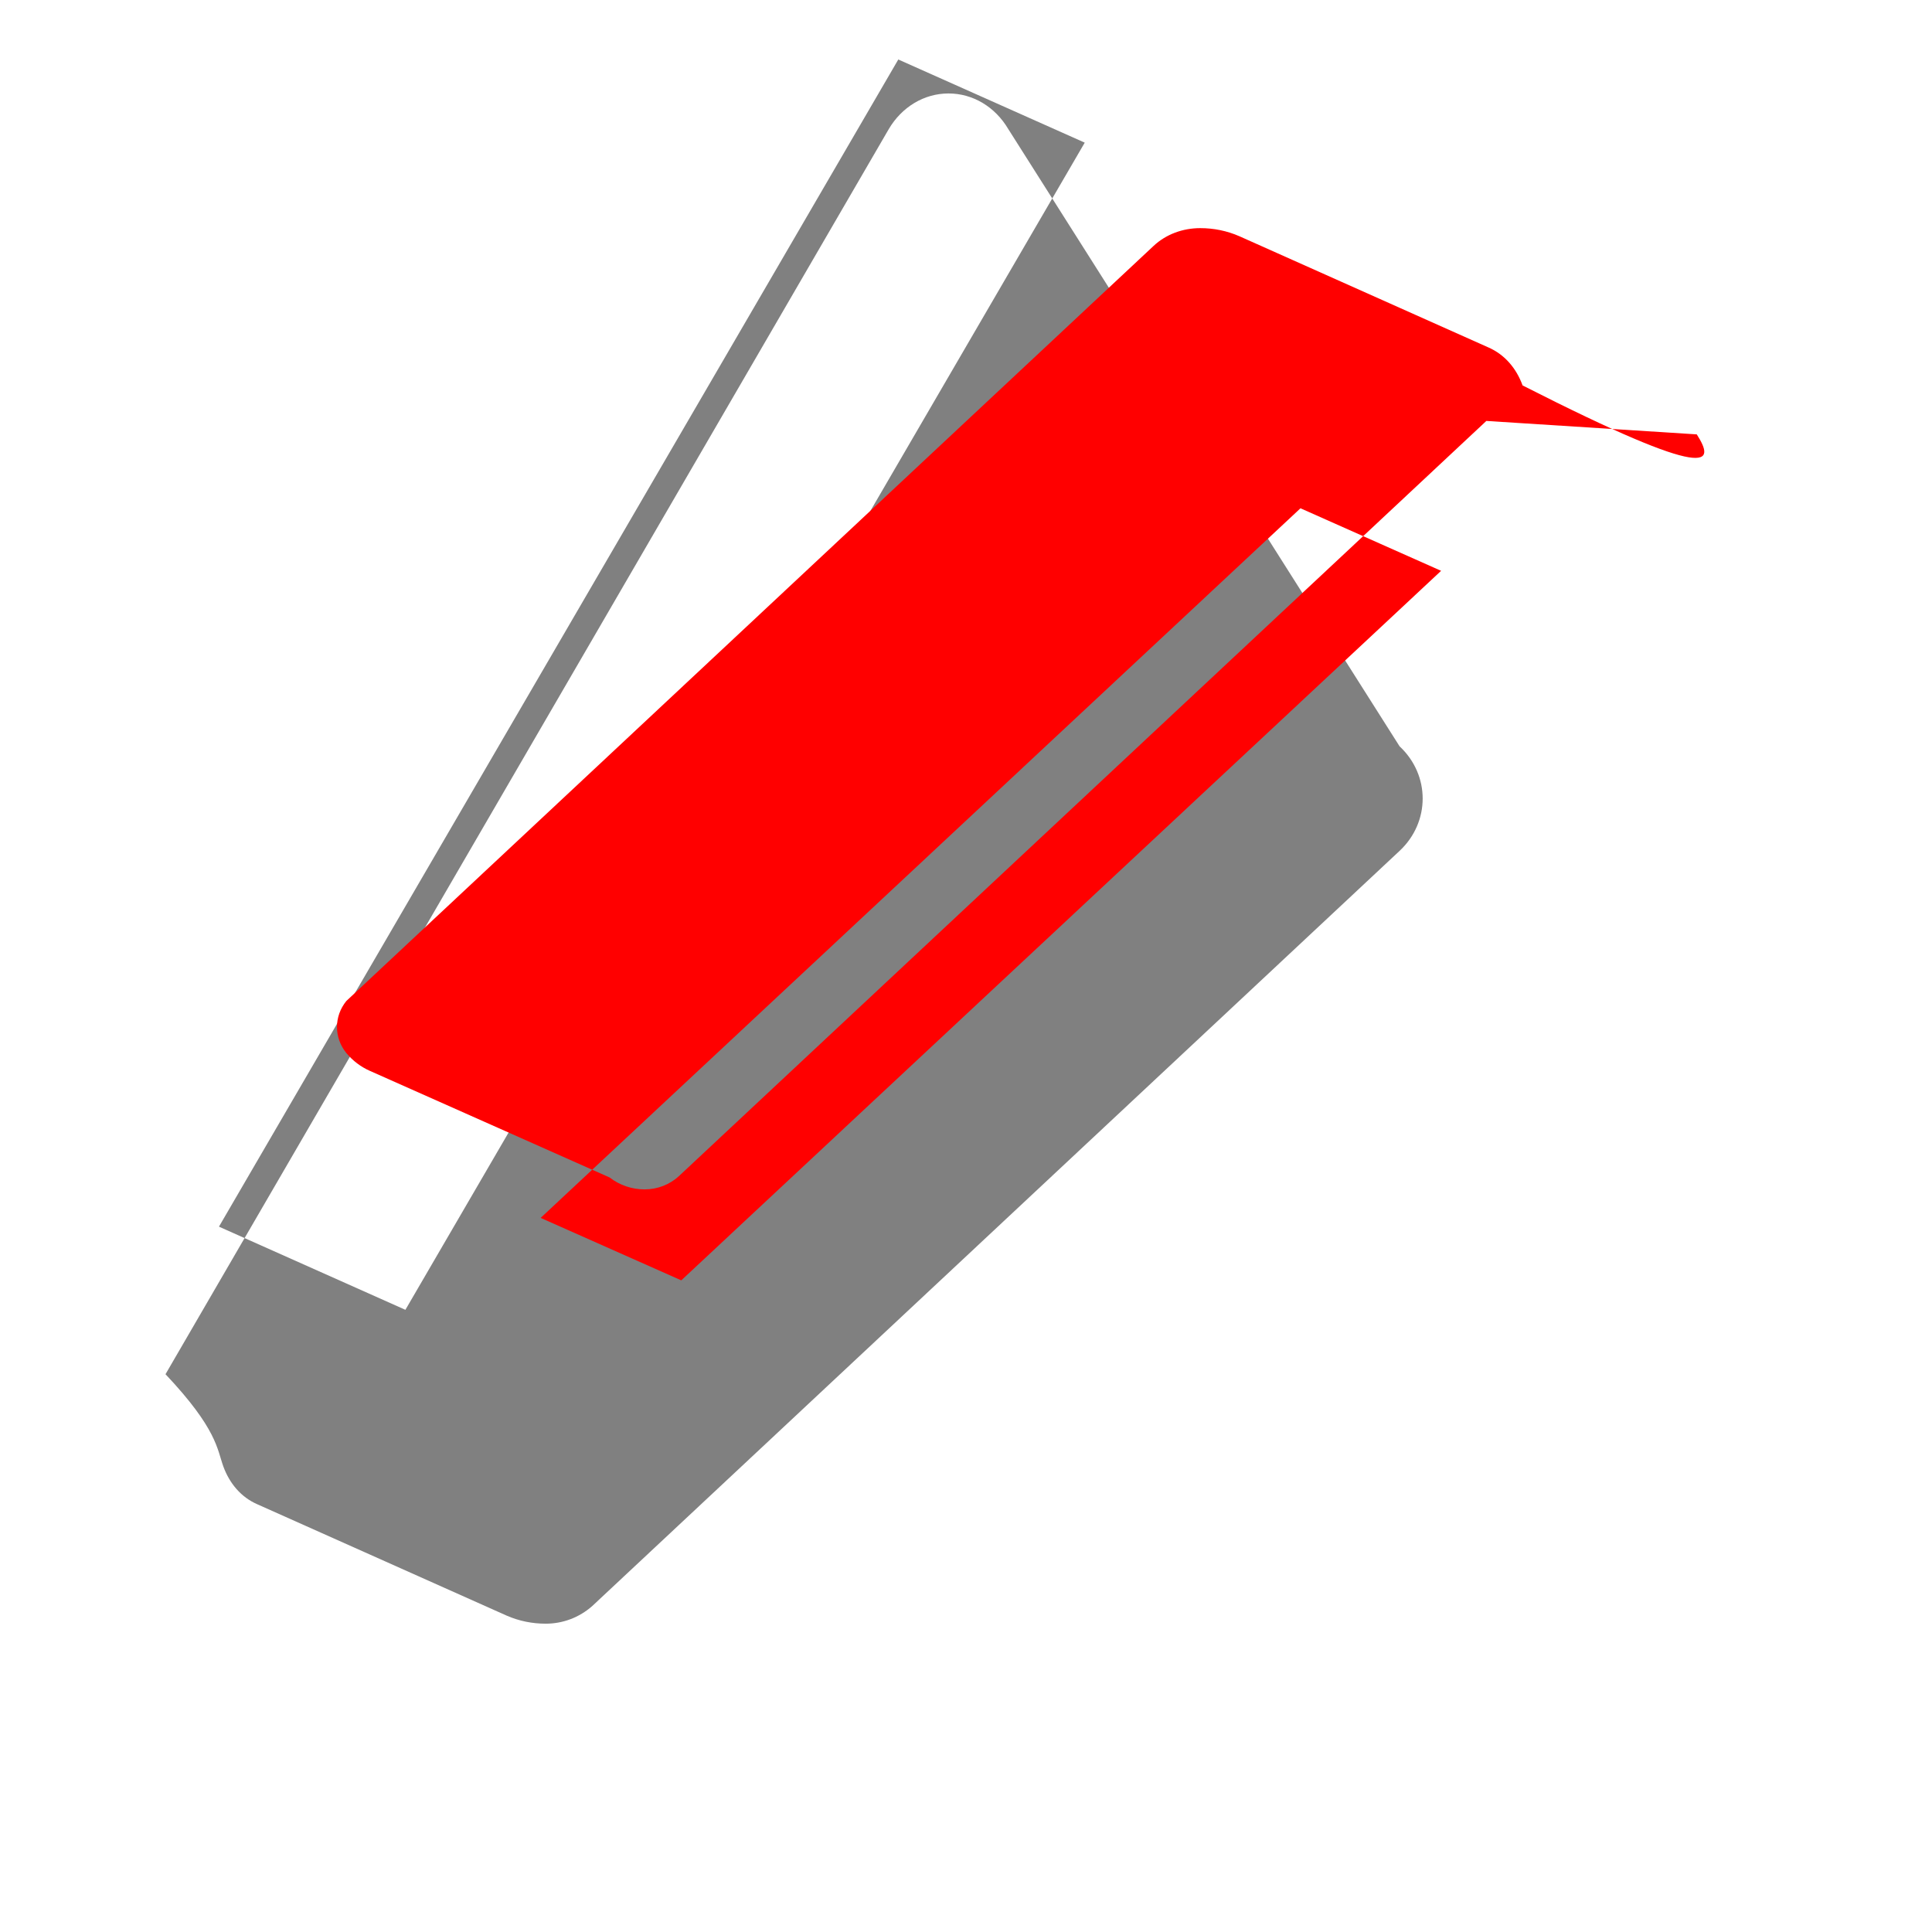 <?xml version="1.0" encoding="UTF-8"?>
<svg xmlns="http://www.w3.org/2000/svg" width="24" height="24" viewBox="0 0 24 24">
	<path d="M12.525,1.603c-0.163-0.276-0.44-0.442-0.742-0.442s-0.579,0.166-0.742,0.442l-8.985,15.468C2.697,17.75,2.697,18.003,2.774,18.216c0.078,0.214,0.222,0.383,0.421,0.47l3.097,1.383c0.155,0.068,0.32,0.101,0.487,0.101c0.21,0,0.416-0.075,0.58-0.221l10.027-9.379c0.382-0.357,0.383-0.942,0-1.299L12.525,1.603zM5.036,16.271l-2.316-1.033l8.439-14.499l2.316,1.033L5.036,16.271z" fill="#808080" />
	<path d="M18.464,5.229L8.436,14.608c-0.116,0.108-0.269,0.167-0.429,0.167c-0.155,0-0.309-0.051-0.434-0.148l-2.982-1.326c-0.108-0.048-0.208-0.123-0.288-0.219c-0.156-0.191-0.156-0.457,0-0.648l10.027-9.379c0.155-0.145,0.363-0.221,0.58-0.221c0.167,0,0.332,0.033,0.487,0.101l3.097,1.383c0.198,0.088,0.342,0.256,0.42,0.47C21.303,6.003,21.303,5.75,21.078,5.396L18.464,5.229zM16.155,6.314l-9.439,8.815l1.747,0.776l9.439-8.814L16.155,6.314z" fill="#FF0000" />
</svg>
